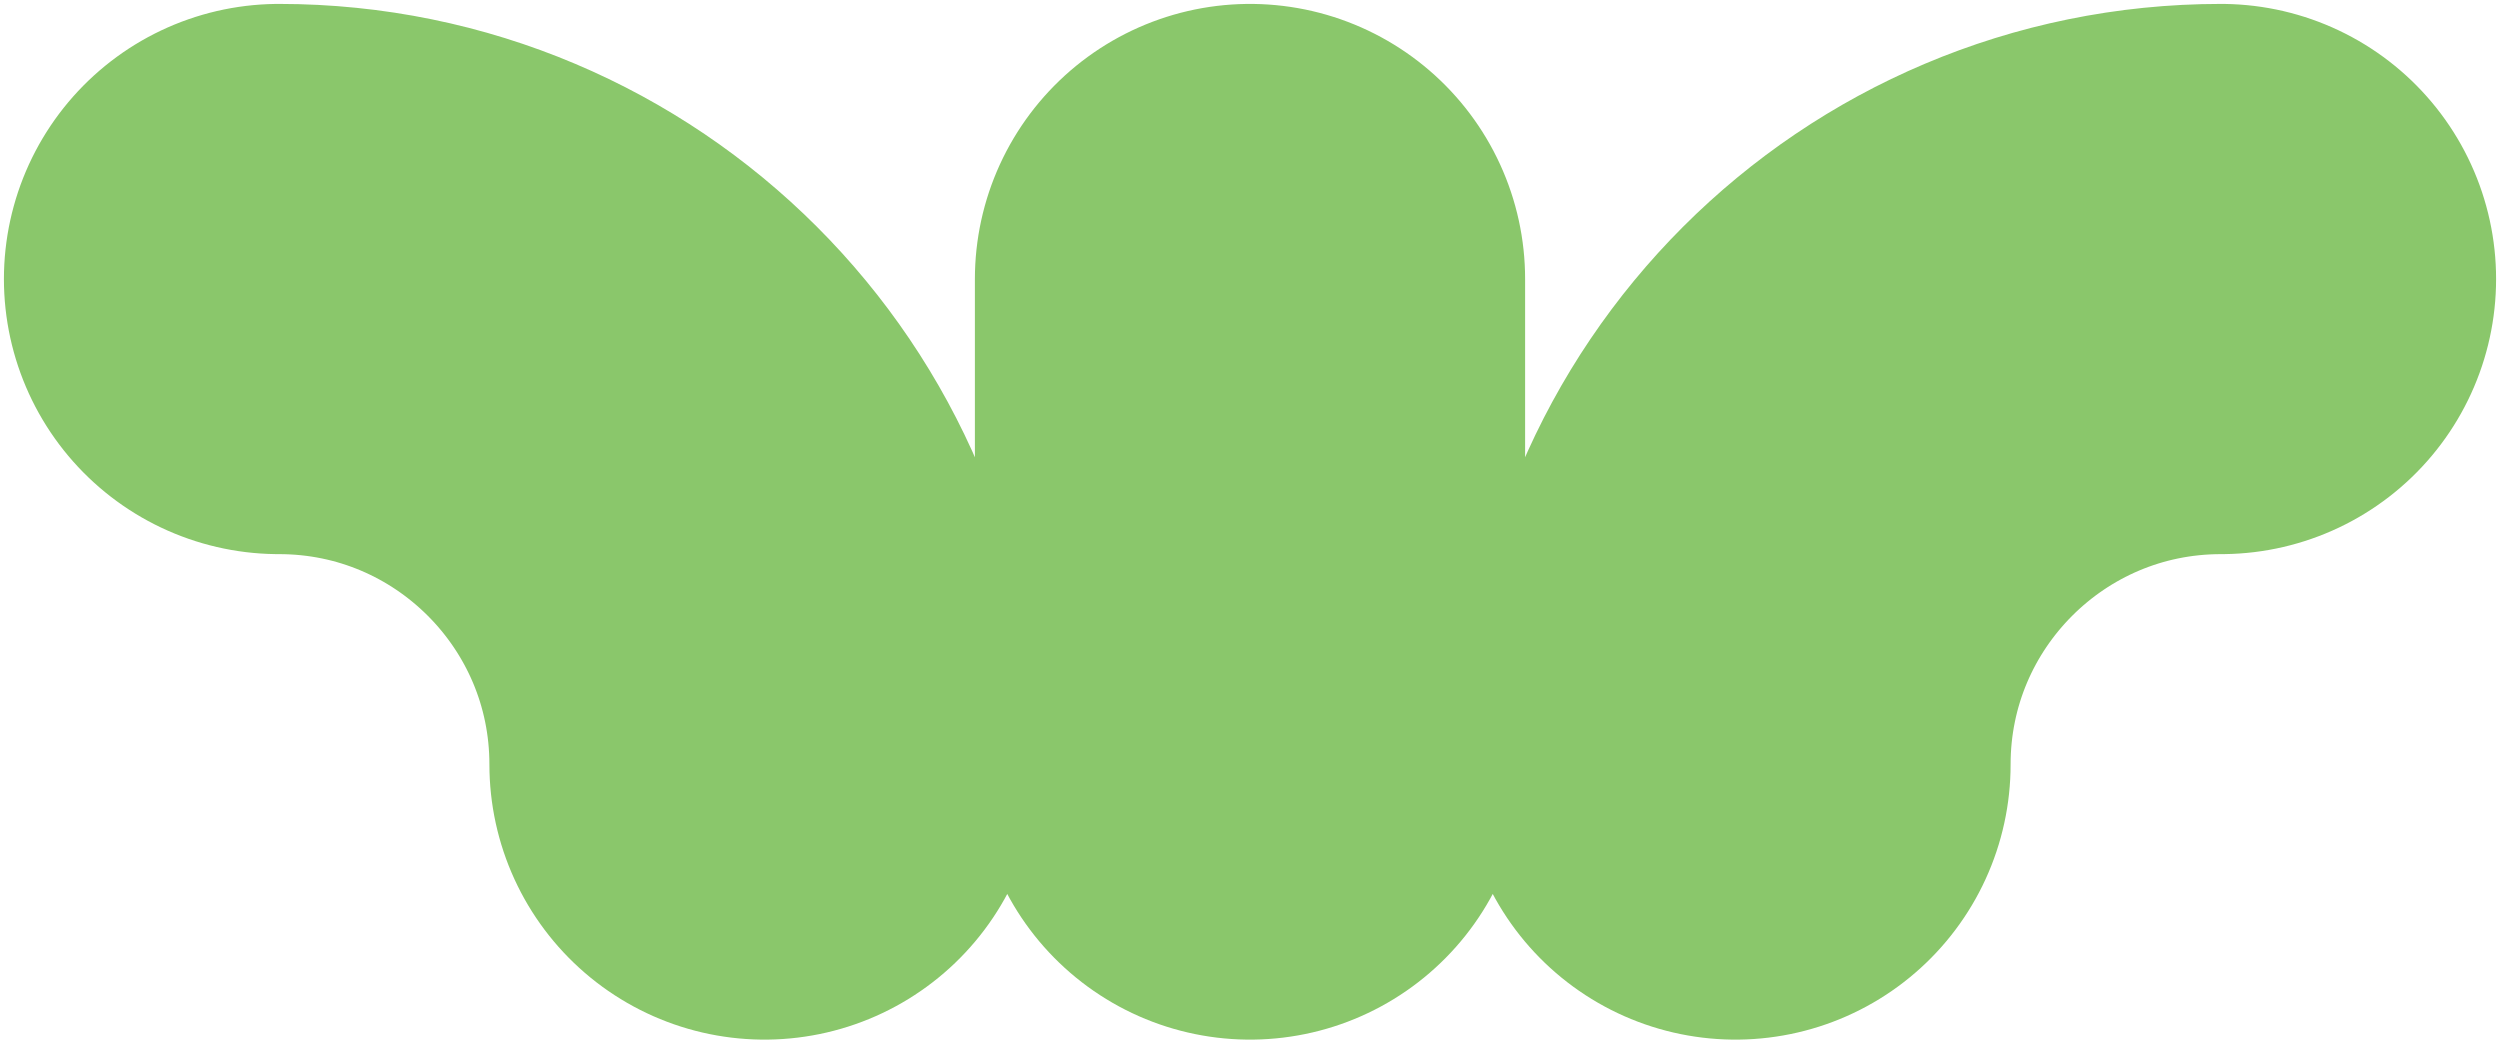 <?xml version="1.0" encoding="UTF-8" standalone="no"?>
<svg
   xmlns:dc="http://purl.org/dc/elements/1.1/"
   xmlns:cc="http://creativecommons.org/ns#"
   xmlns:rdf="http://www.w3.org/1999/02/22-rdf-syntax-ns#"
   xmlns:svg="http://www.w3.org/2000/svg"
   xmlns="http://www.w3.org/2000/svg"
   xmlns:sodipodi="http://sodipodi.sourceforge.net/DTD/sodipodi-0.dtd"
   xmlns:inkscape="http://www.inkscape.org/namespaces/inkscape"
   version="1.1"
   width="77.242"
   height="32.242"
   style="fill:none"
   id="svg3814"
   sodipodi:docname="grass3.svg"
   inkscape:version="0.92.4 (5da689c313, 2019-01-14)">
  <defs
     id="defs3818" />
  <sodipodi:namedview
     pagecolor="#ffffff"
     bordercolor="#666666"
     borderopacity="1"
     objecttolerance="10"
     gridtolerance="10"
     guidetolerance="10"
     inkscape:pageopacity="0"
     inkscape:pageshadow="2"
     inkscape:window-width="2560"
     inkscape:window-height="1369"
     id="namedview3816"
     showgrid="false"
     inkscape:zoom="0.60135928"
     inkscape:cx="-540.9806"
     inkscape:cy="-104.19855"
     inkscape:window-x="2992"
     inkscape:window-y="-8"
     inkscape:window-maximized="1"
     inkscape:current-layer="svg3814"
     fit-margin-top="0"
     fit-margin-left="0"
     fit-margin-right="0"
     fit-margin-bottom="0" />
  <path
     d=""
     style="fill:none;stroke:#6a6a6a;stroke-width:15;stroke-linecap:round;stroke-linejoin:round"
     id="path3808"
     inkscape:connector-curvature="0" />
  <path
     d=""
     style="fill:none;stroke:#4a4a4a;stroke-width:15;stroke-linecap:round;stroke-linejoin:round"
     id="path3810"
     inkscape:connector-curvature="0" />
  <path
     d="m 38.621,23.621 v 0 -15 m 15,15 c 0,-8.284 6.716,-15 15,-15 m -45,15 c 0,-8.284 -6.716,-15 -15,-15"
     style="fill:none;stroke:#8ac76b;stroke-width:17;stroke-linecap:round;stroke-linejoin:round"
     id="path3812"
     inkscape:connector-curvature="0"
     sodipodi:nodetypes="ccccccc" />
</svg>
